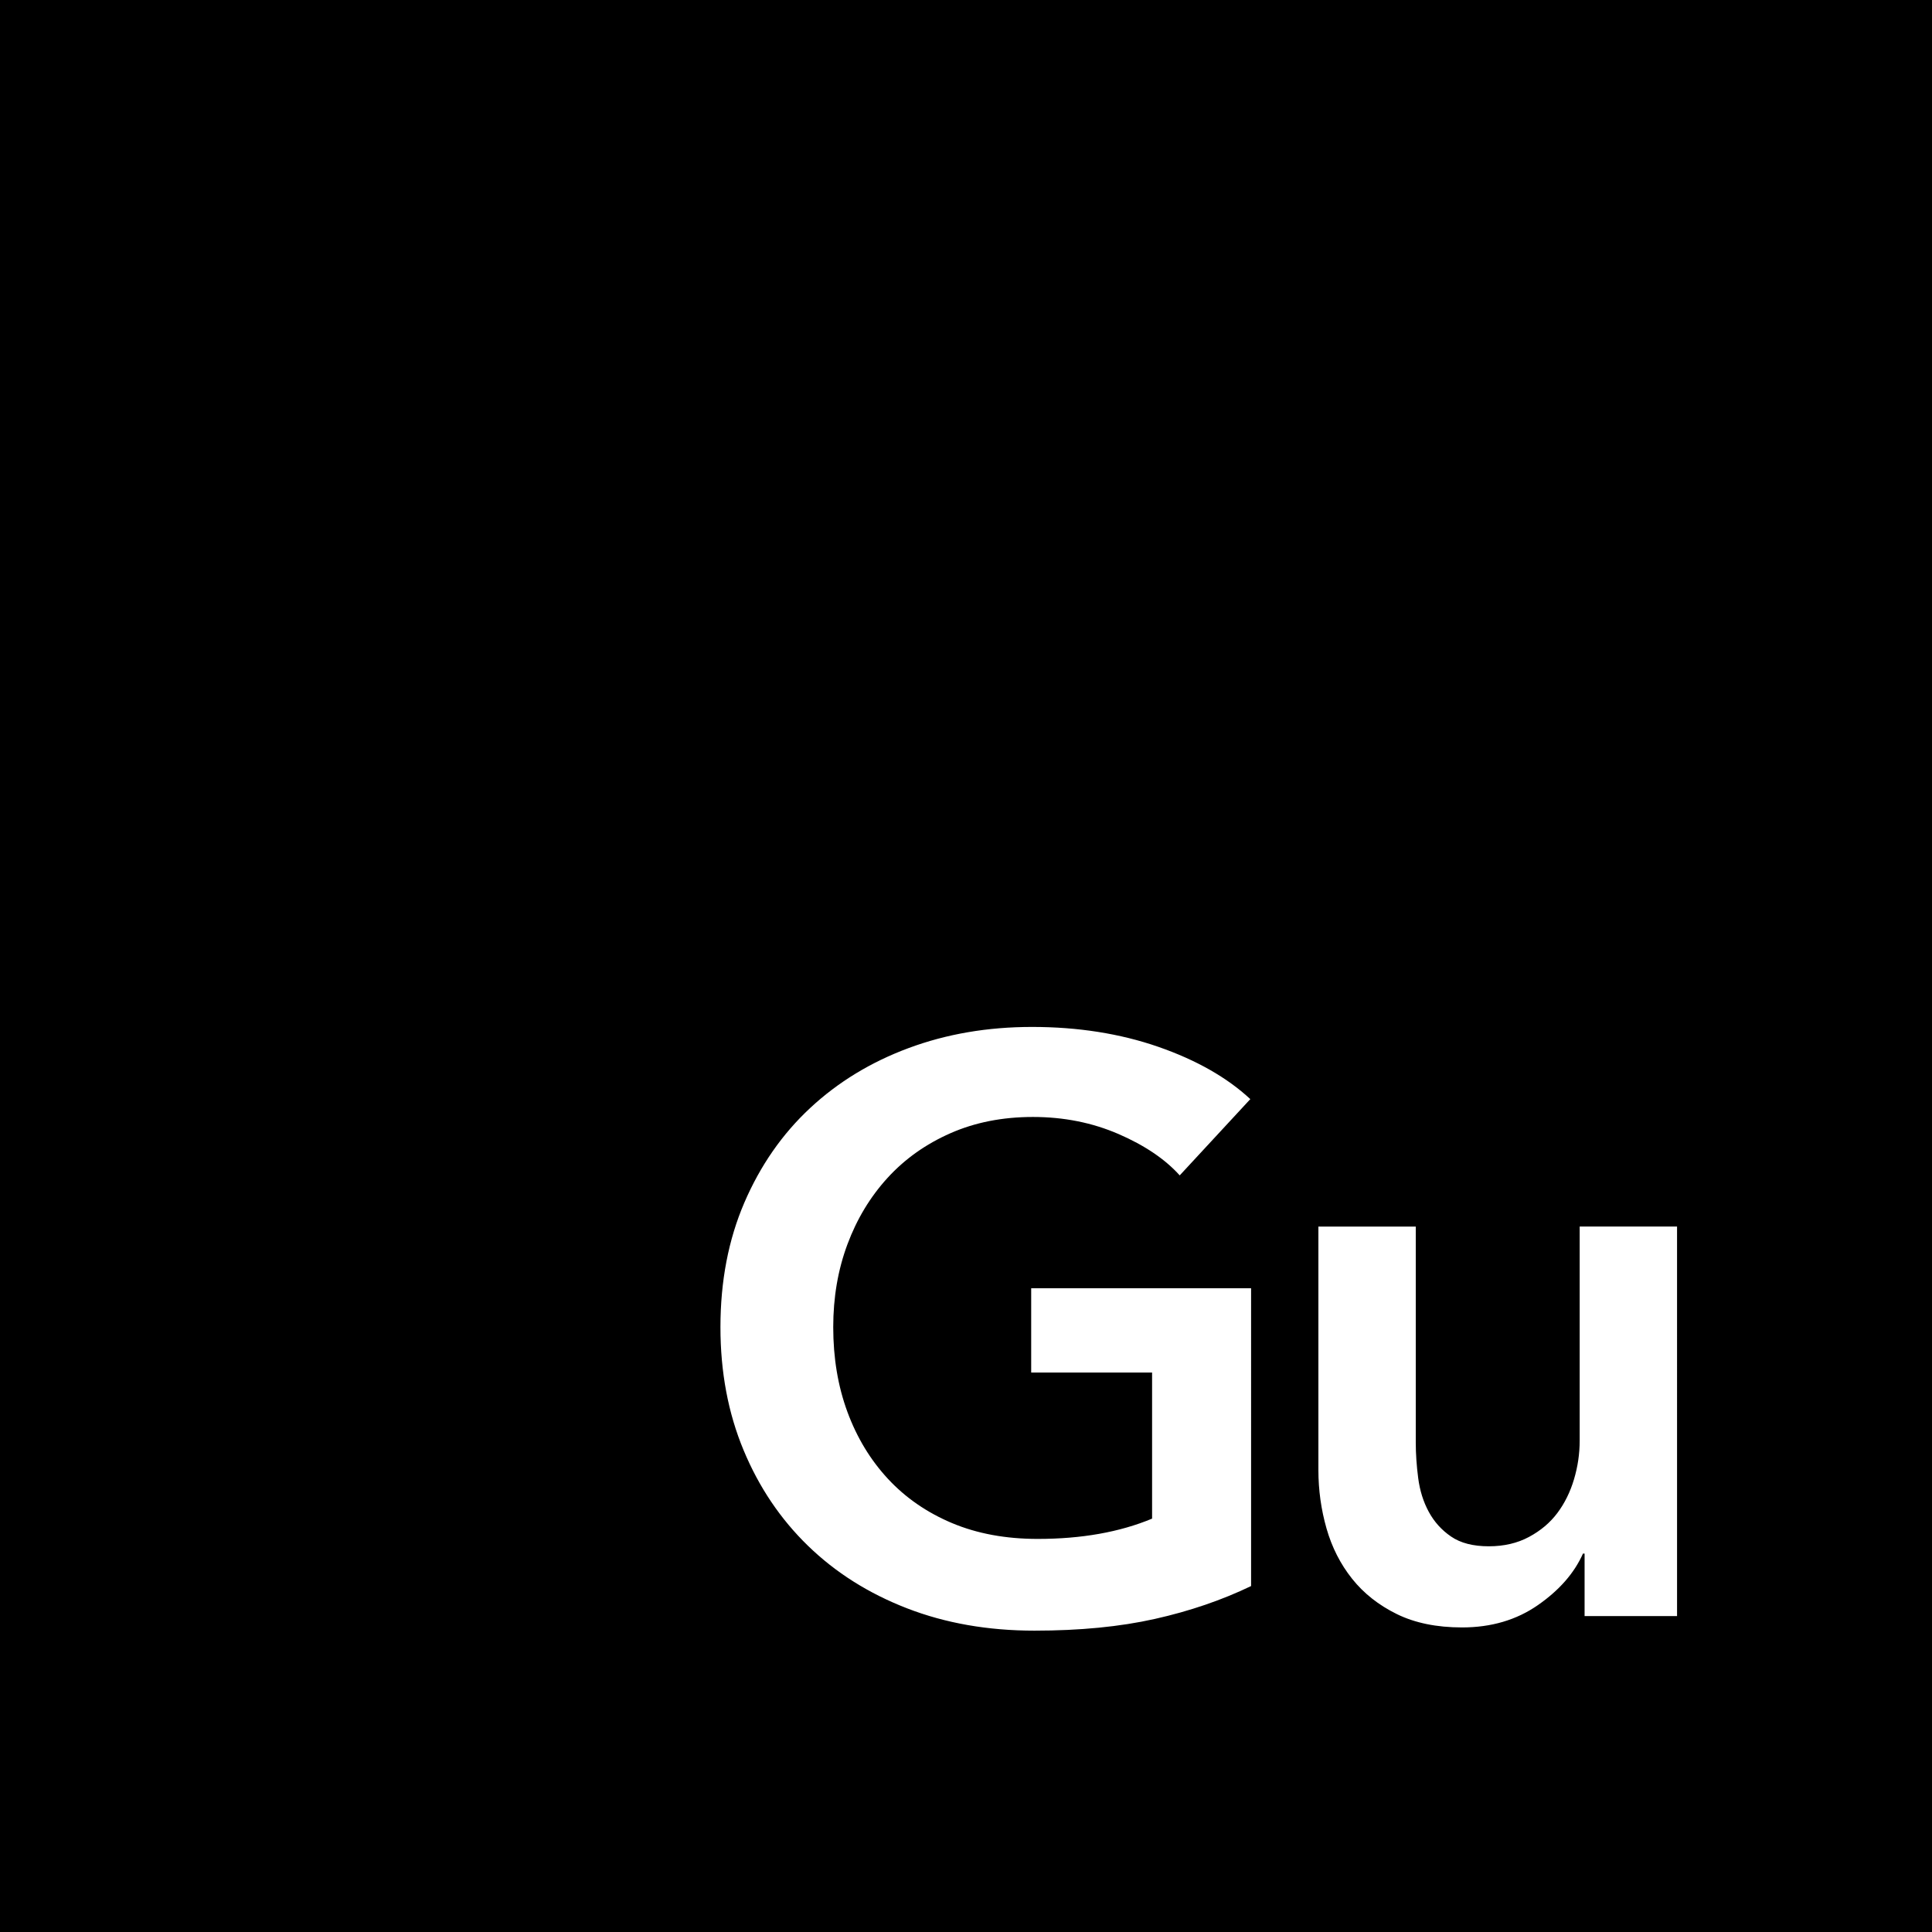 <?xml version="1.0" encoding="utf-8"?>
<!-- Generator: Adobe Illustrator 26.0.1, SVG Export Plug-In . SVG Version: 6.00 Build 0)  -->
<svg version="1.2" baseProfile="tiny" id="Layer_1" xmlns="http://www.w3.org/2000/svg" xmlns:xlink="http://www.w3.org/1999/xlink"
	 x="0px" y="0px" viewBox="0 0 500 500" overflow="visible" xml:space="preserve">
<path d="M-24.98-43.47v550.24h550.24V-43.47H-24.98z M323.78,410.47c-7.56,3.64-15.86,6.48-24.88,8.5
	c-9.03,2.03-19.43,3.04-31.19,3.04c-12.04,0-23.03-1.93-32.97-5.78c-9.94-3.85-18.48-9.24-25.62-16.17s-12.71-15.19-16.69-24.78
	c-3.99-9.59-5.98-20.19-5.98-31.81c0-11.9,2.06-22.64,6.19-32.24c4.13-9.59,9.8-17.75,17.01-24.46c7.21-6.72,15.71-11.9,25.52-15.54
	c9.8-3.64,20.44-5.46,31.92-5.46c11.9,0,22.79,1.72,32.66,5.14c9.87,3.43,17.81,7.95,23.83,13.54l-18.27,19.74
	c-3.78-4.2-9.07-7.77-15.85-10.71c-6.79-2.94-14.17-4.41-22.16-4.41c-7.84,0-14.95,1.4-21.31,4.2c-6.37,2.8-11.8,6.65-16.28,11.55
	c-4.48,4.9-7.95,10.64-10.4,17.22c-2.45,6.58-3.67,13.72-3.67,21.42c0,7.98,1.22,15.3,3.67,21.94c2.45,6.65,5.95,12.43,10.5,17.33
	c4.55,4.9,10.08,8.71,16.59,11.45c6.51,2.73,13.89,4.09,22.15,4.09c11.34,0,21.21-1.75,29.61-5.25v-37.8h-31.29V333.4h56.91V410.47z
	 M434.03,418.24h-23.94v-16.17h-0.42c-2.24,5.04-6.13,9.49-11.66,13.33c-5.53,3.85-12.08,5.78-19.63,5.78
	c-6.58,0-12.22-1.16-16.91-3.47c-4.69-2.31-8.54-5.35-11.55-9.13c-3.01-3.78-5.22-8.12-6.62-13.02c-1.4-4.9-2.1-9.94-2.1-15.12v-63
	h25.2v55.86c0,2.94,0.21,6.02,0.63,9.24c0.42,3.22,1.33,6.13,2.73,8.71c1.4,2.59,3.32,4.73,5.78,6.41c2.45,1.68,5.7,2.52,9.76,2.52
	c3.92,0,7.38-0.8,10.4-2.42c3.01-1.61,5.46-3.68,7.35-6.2c1.89-2.52,3.32-5.42,4.3-8.71c0.98-3.29,1.47-6.62,1.47-9.98v-55.44h25.2
	V418.24z"/>
<g>
</g>
<g>
</g>
<g>
</g>
<g>
</g>
<g>
</g>
<g>
</g>
</svg>
